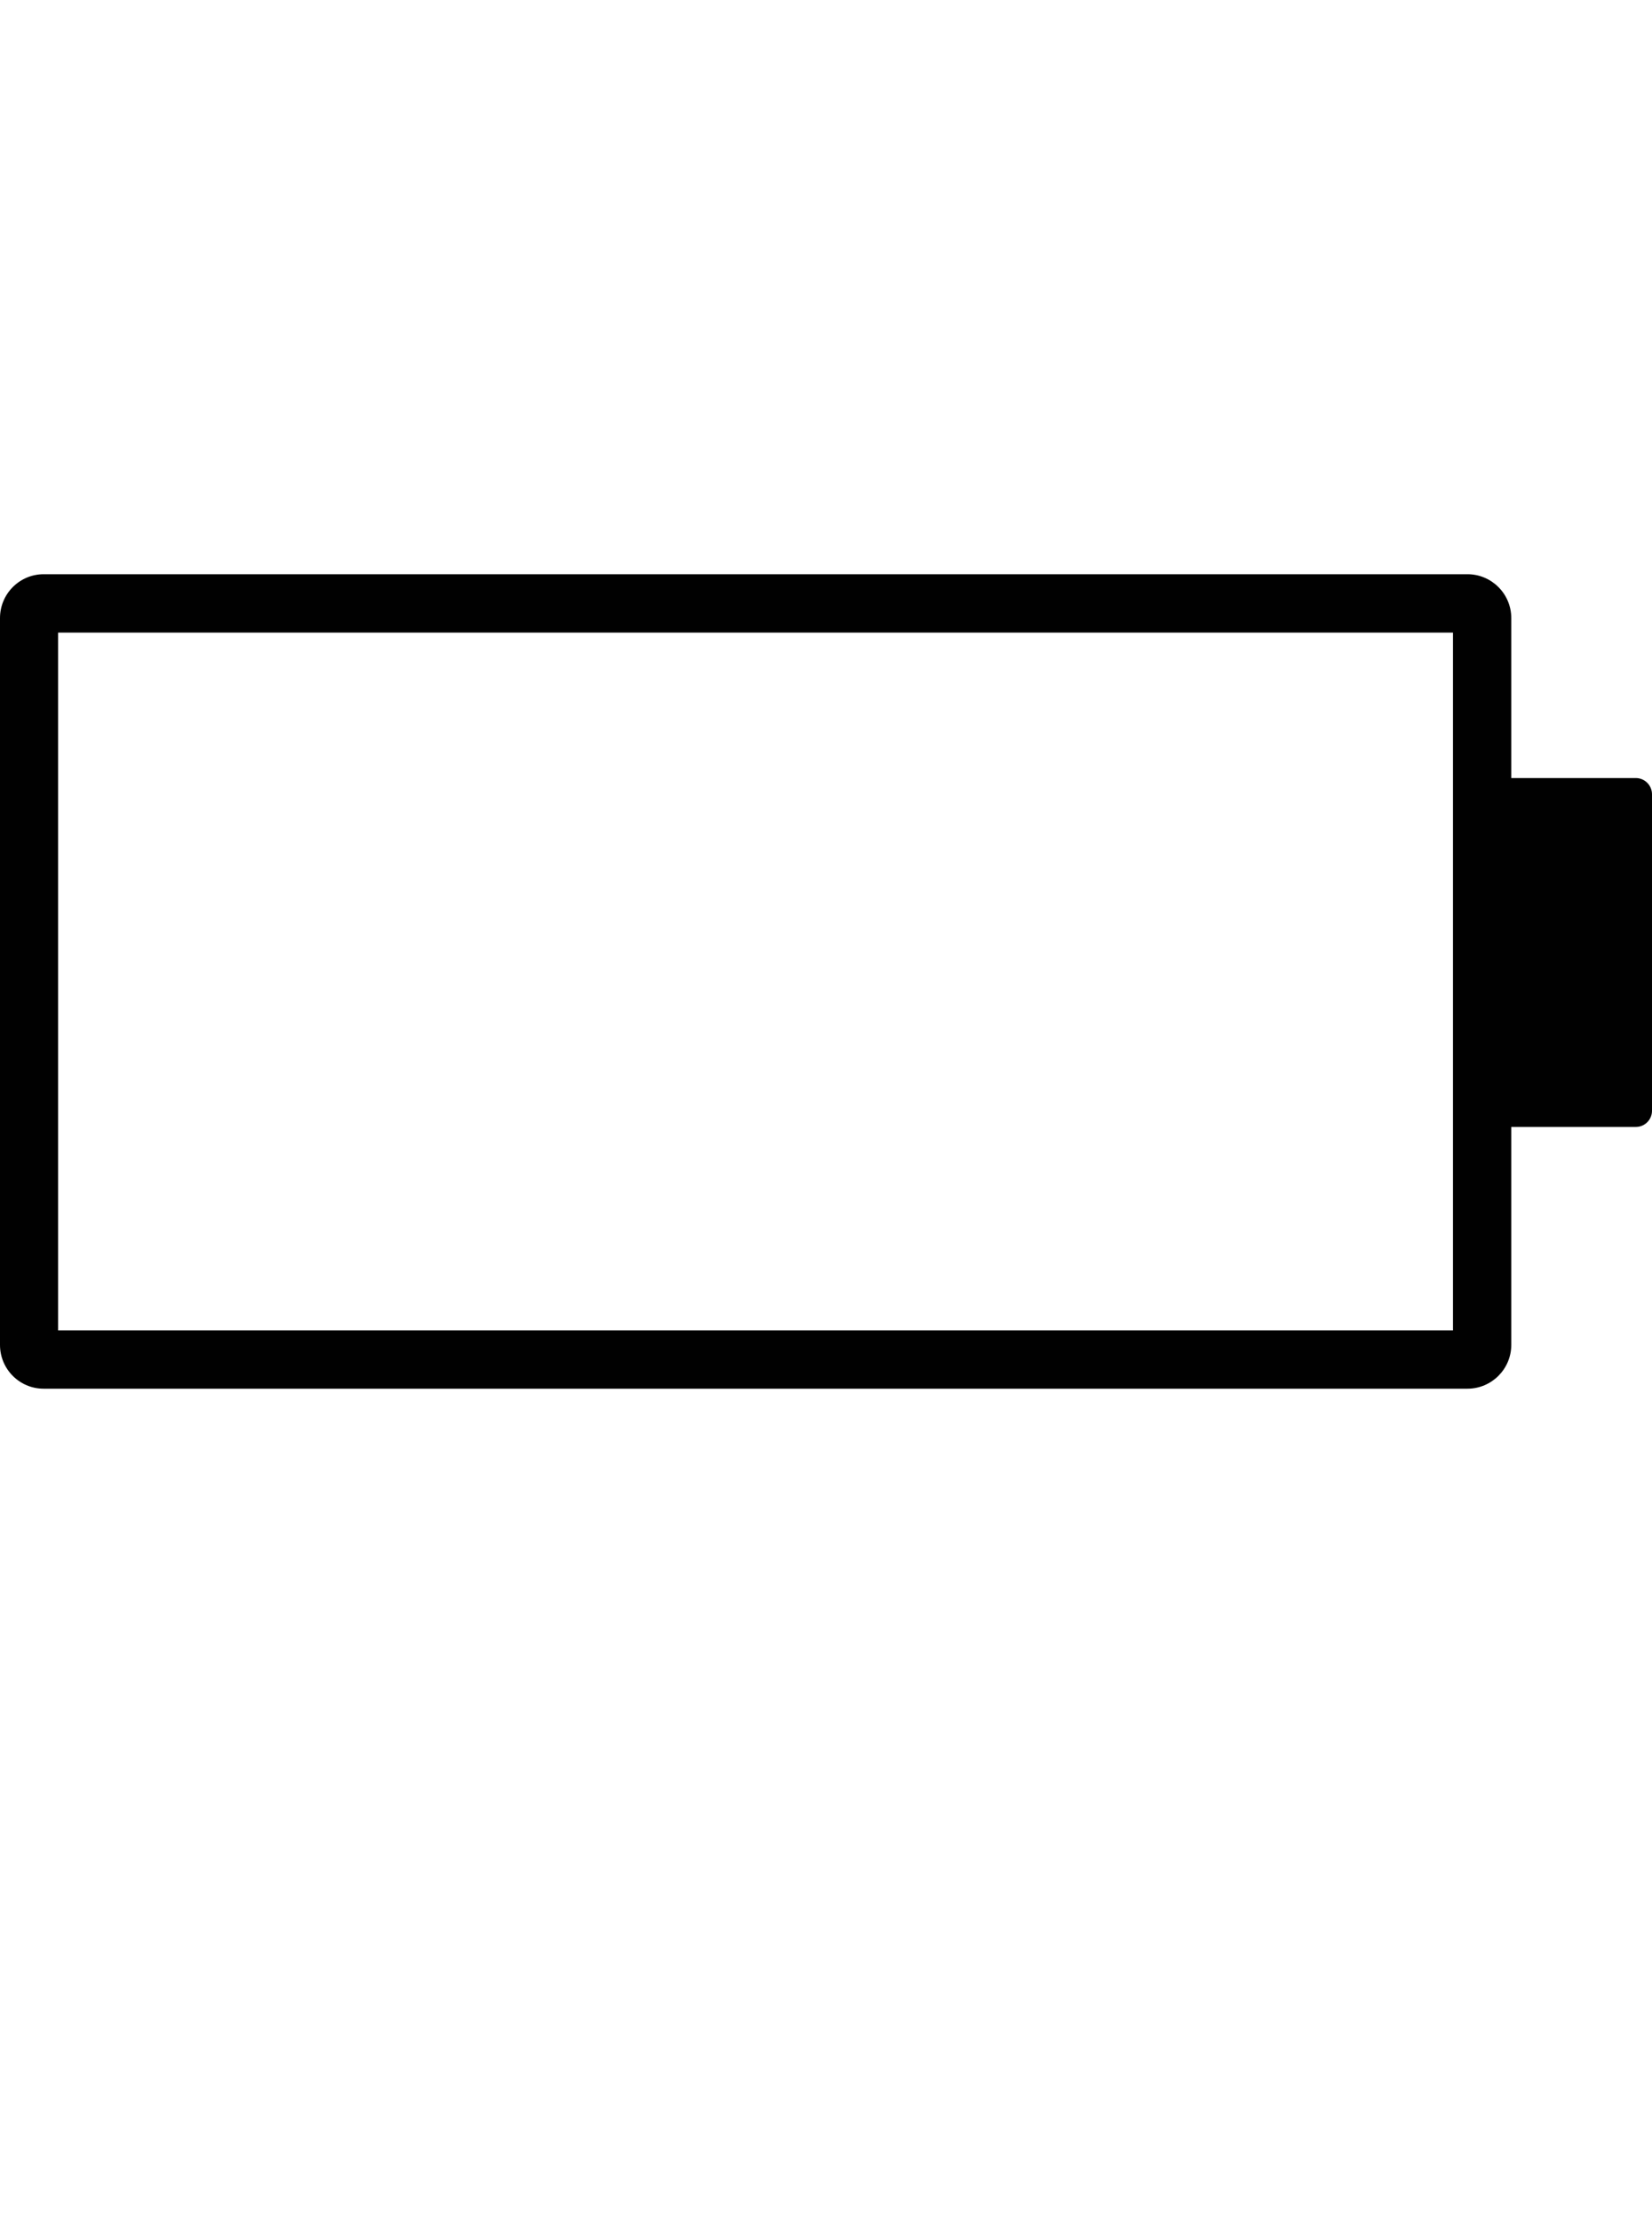 <?xml version="1.0" encoding="iso-8859-1"?>
<!-- Generator: Adobe Illustrator 15.0.0, SVG Export Plug-In . SVG Version: 6.00 Build 0)  -->
<!DOCTYPE svg PUBLIC "-//W3C//DTD SVG 1.1//EN" "http://www.w3.org/Graphics/SVG/1.1/DTD/svg11.dtd">
<svg version="1.1" id="Layer_1" xmlns="http://www.w3.org/2000/svg" xmlns:xlink="http://www.w3.org/1999/xlink" x="0px" y="0px"
	 width="32px" height="43px" viewBox="0 0 32 43" style="enable-background:new 0 0 32 43;" xml:space="preserve">
<path style="fill:#010101;" d="M31.688,15.062h-2.414v-3.098c0-0.469-0.383-0.848-0.848-0.848H0.844C0.379,11.117,0,11.496,0,11.965
	v14.07c0,0.469,0.379,0.848,0.844,0.848h27.582c0.465,0,0.848-0.379,0.848-0.848v-4.219h2.414c0.172,0,0.312-0.141,0.312-0.312
	v-6.129C32,15.203,31.859,15.062,31.688,15.062z M28.145,25.754H1.125V12.246h27.02V25.754z"/>
</svg>
